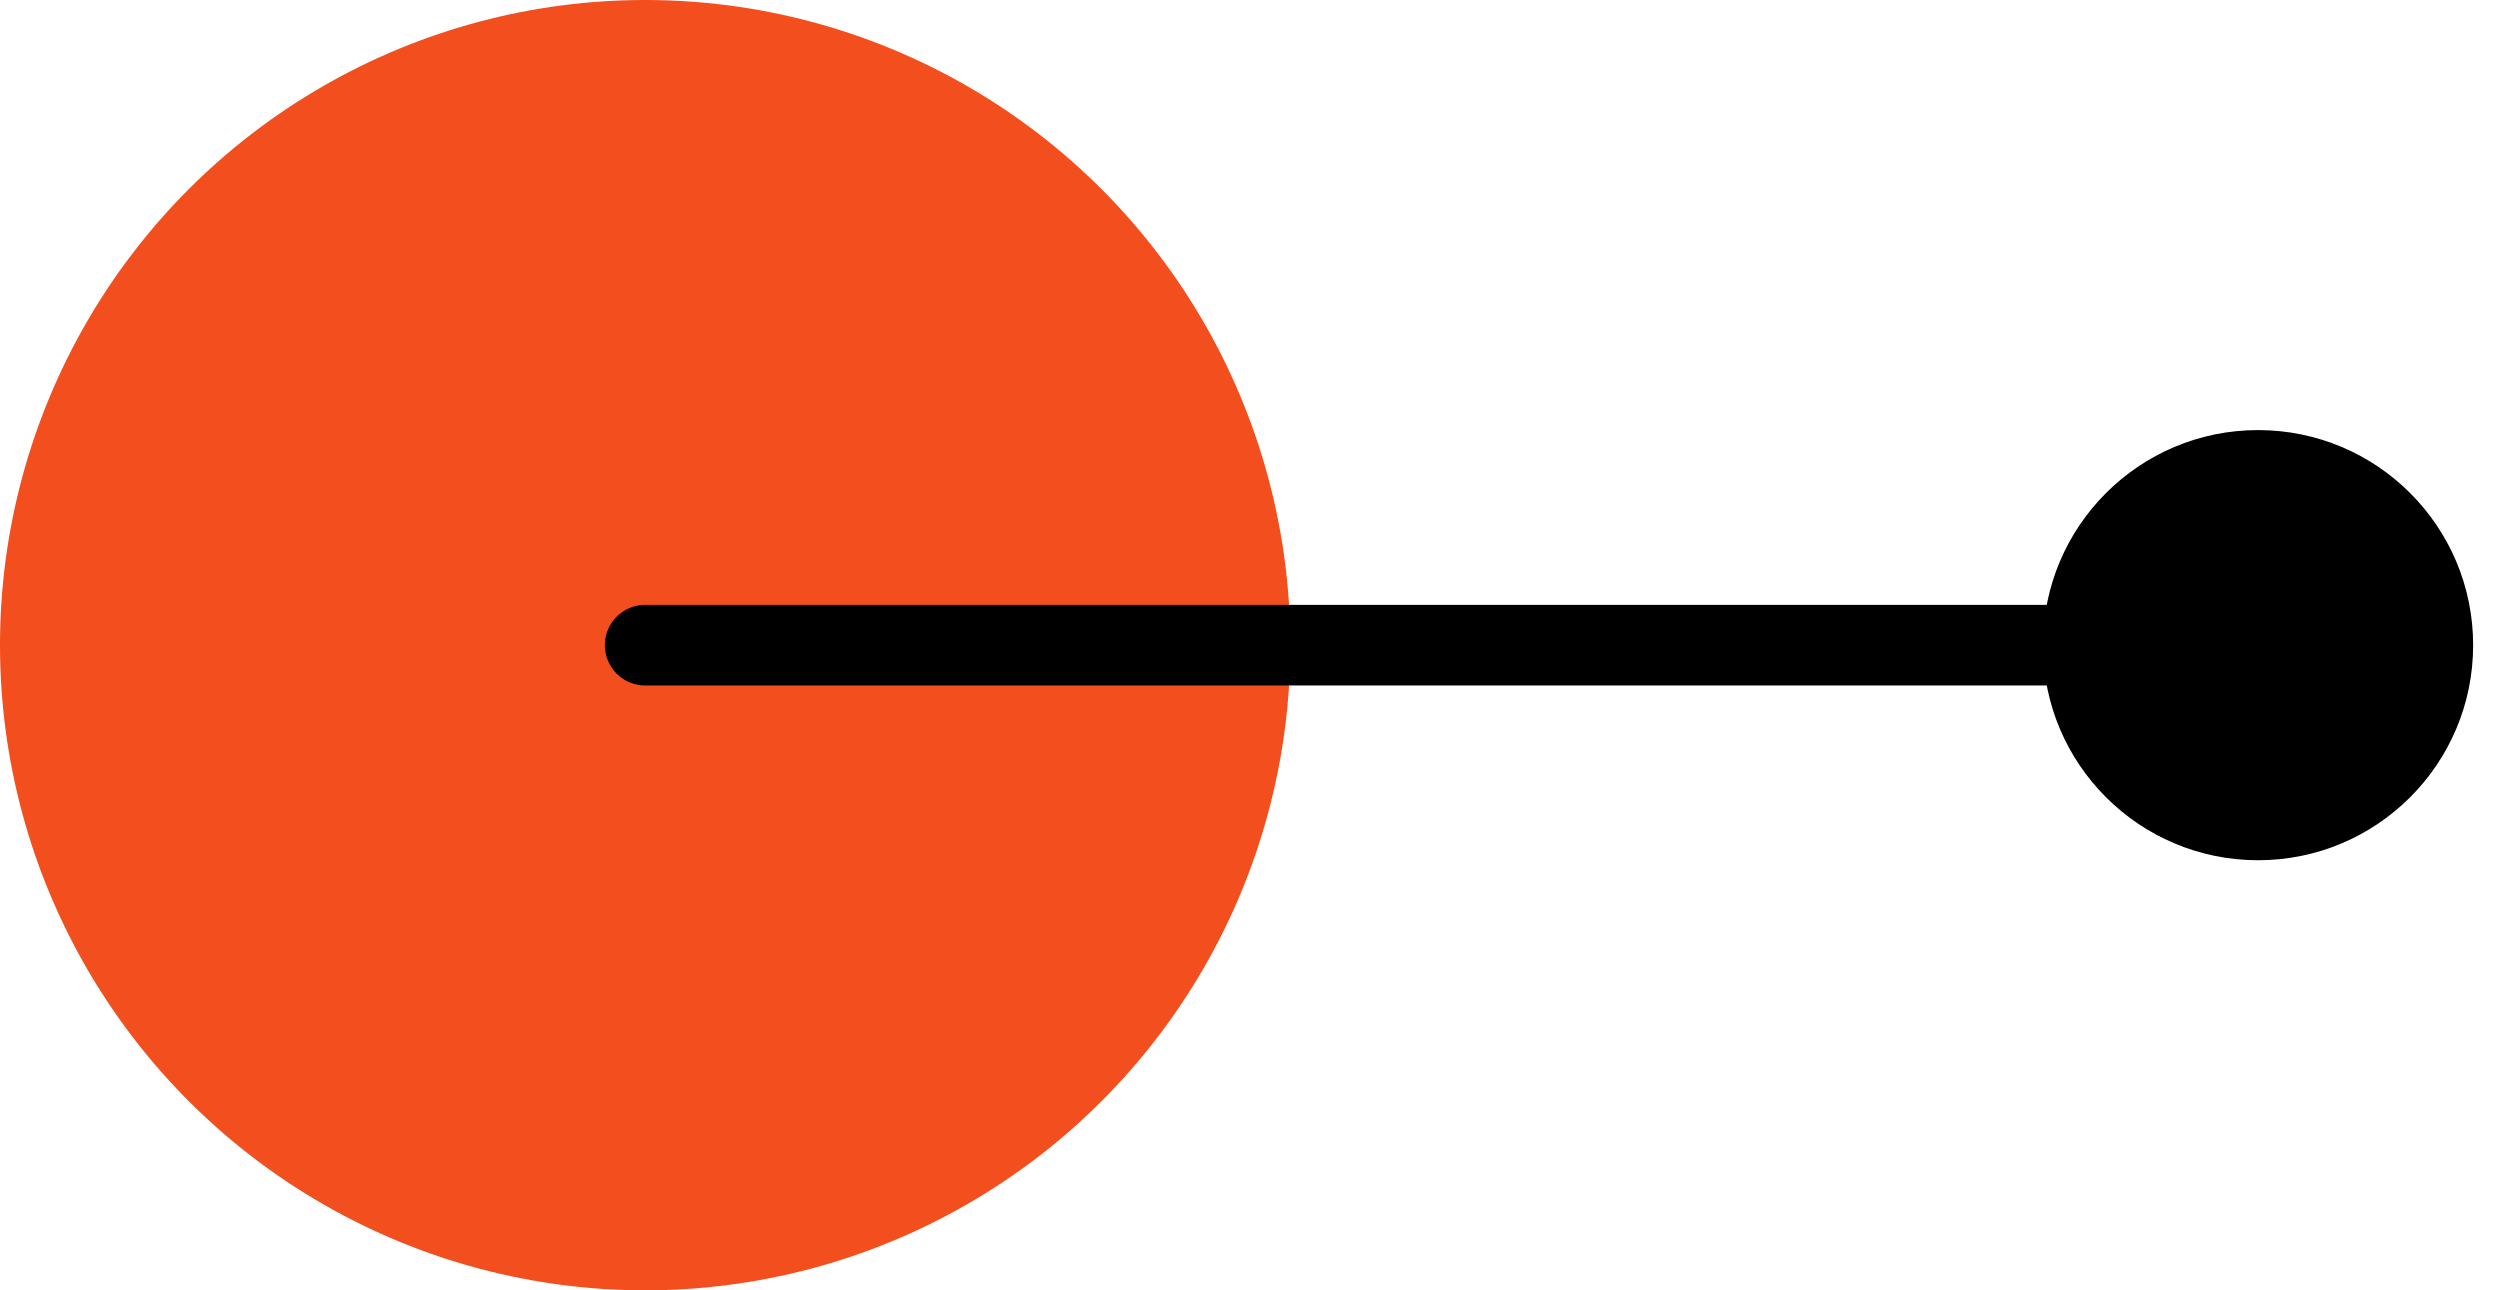 <svg width="31" height="16" viewBox="0 0 31 16" fill="none" xmlns="http://www.w3.org/2000/svg">
<circle cx="8" cy="8" r="8" fill="#F24E1E"/>
<path d="M8 7.5C7.724 7.5 7.5 7.724 7.5 8C7.5 8.276 7.724 8.5 8 8.5V7.5ZM25.333 8C25.333 9.473 26.527 10.667 28 10.667C29.473 10.667 30.667 9.473 30.667 8C30.667 6.527 29.473 5.333 28 5.333C26.527 5.333 25.333 6.527 25.333 8ZM8 8.5H28V7.5H8V8.5Z" fill="black"/>
</svg>

